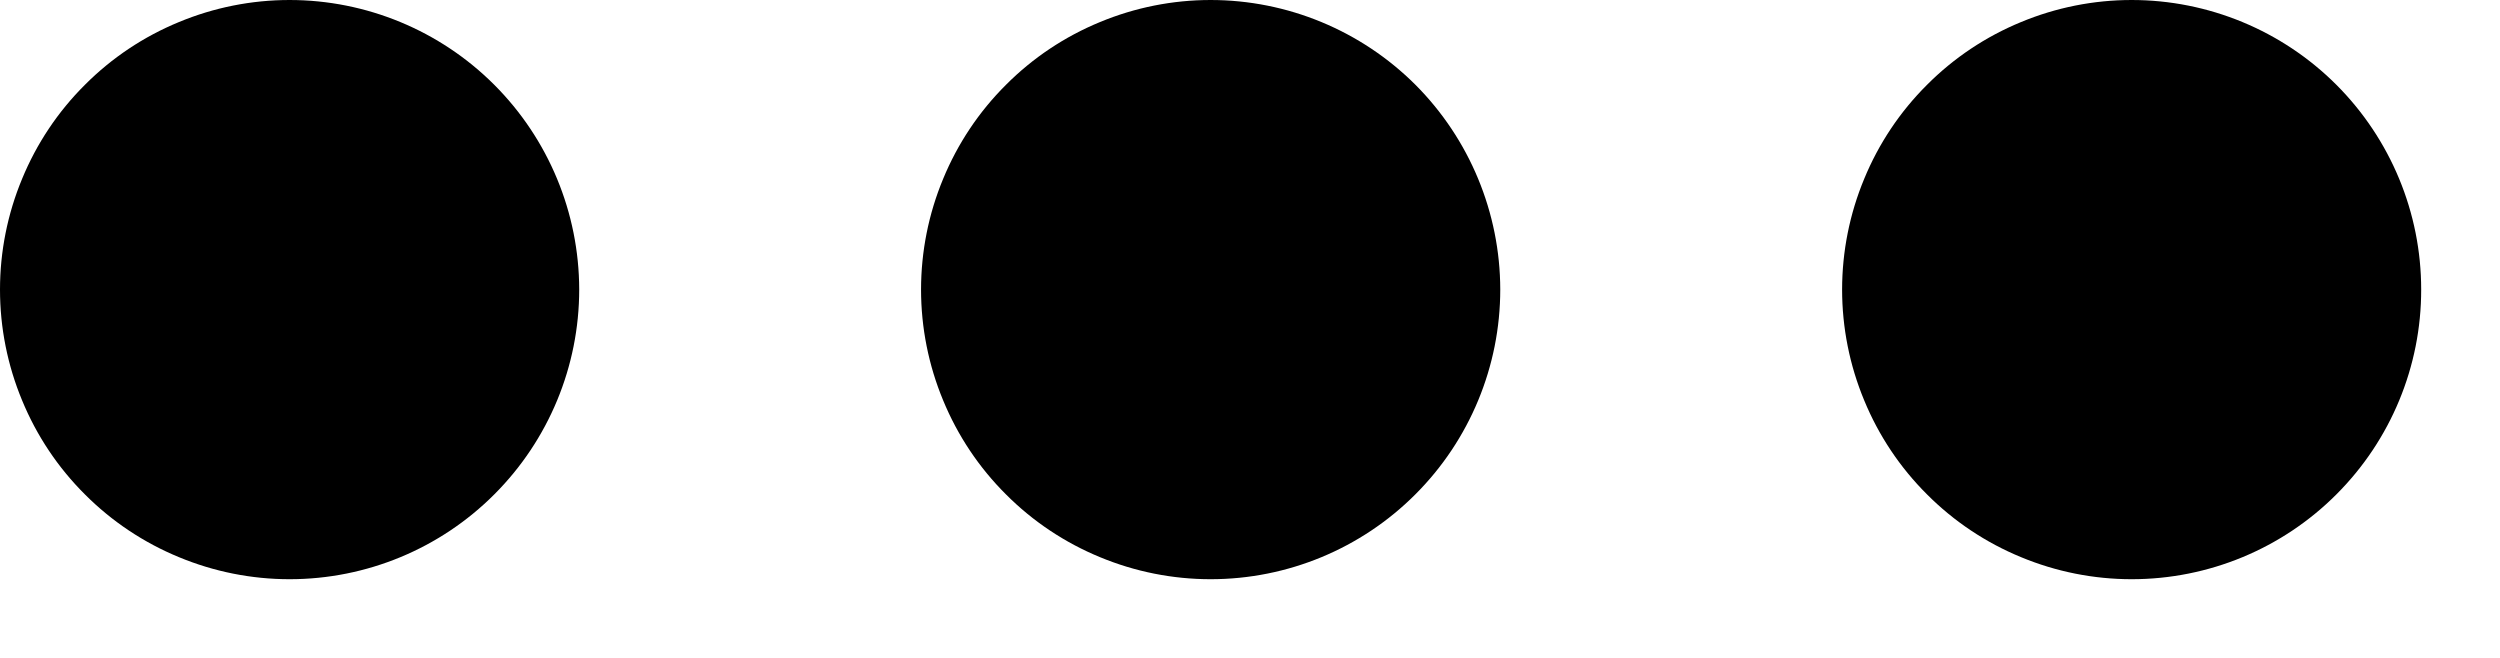 <svg width="19" height="5" viewBox="0 0 19 5" fill="none" xmlns="http://www.w3.org/2000/svg">
<path d="M9.201 5.68597e-08C8.912 5.07687e-08 8.626 0.057 8.359 0.168C8.092 0.278 7.849 0.44 7.645 0.645C7.44 0.849 7.278 1.092 7.168 1.359C7.057 1.626 7 1.912 7 2.201C7 2.49 7.057 2.776 7.168 3.043C7.278 3.31 7.44 3.553 7.645 3.757C7.849 3.962 8.092 4.124 8.359 4.234C8.626 4.345 8.912 4.402 9.201 4.402C9.785 4.402 10.345 4.17 10.757 3.757C11.17 3.344 11.402 2.784 11.402 2.2C11.401 1.617 11.169 1.057 10.757 0.644C10.344 0.232 9.784 -0 9.2 5.68597e-08H9.201ZM2.201 5.68597e-08C1.912 5.07687e-08 1.626 0.057 1.359 0.168C1.092 0.278 0.849 0.44 0.645 0.645C0.44 0.849 0.278 1.092 0.168 1.359C0.057 1.626 0 1.912 0 2.201C0 2.49 0.057 2.776 0.168 3.043C0.278 3.31 0.44 3.553 0.645 3.757C0.849 3.962 1.092 4.124 1.359 4.234C1.626 4.345 1.912 4.402 2.201 4.402C2.785 4.402 3.345 4.17 3.757 3.757C4.17 3.344 4.402 2.784 4.402 2.2C4.401 1.617 4.169 1.057 3.756 0.644C3.344 0.232 2.784 -0 2.2 5.68597e-08H2.201ZM16.201 5.68597e-08C15.912 5.07687e-08 15.626 0.057 15.359 0.168C15.092 0.278 14.849 0.44 14.645 0.645C14.44 0.849 14.278 1.092 14.168 1.359C14.057 1.626 14 1.912 14 2.201C14 2.49 14.057 2.776 14.168 3.043C14.278 3.31 14.44 3.553 14.645 3.757C14.849 3.962 15.092 4.124 15.359 4.234C15.626 4.345 15.912 4.402 16.201 4.402C16.785 4.402 17.345 4.17 17.757 3.757C18.17 3.344 18.402 2.784 18.401 2.2C18.401 1.617 18.169 1.057 17.756 0.644C17.344 0.232 16.784 -0 16.2 5.68597e-08H16.201Z" fill="black"/>
</svg>
